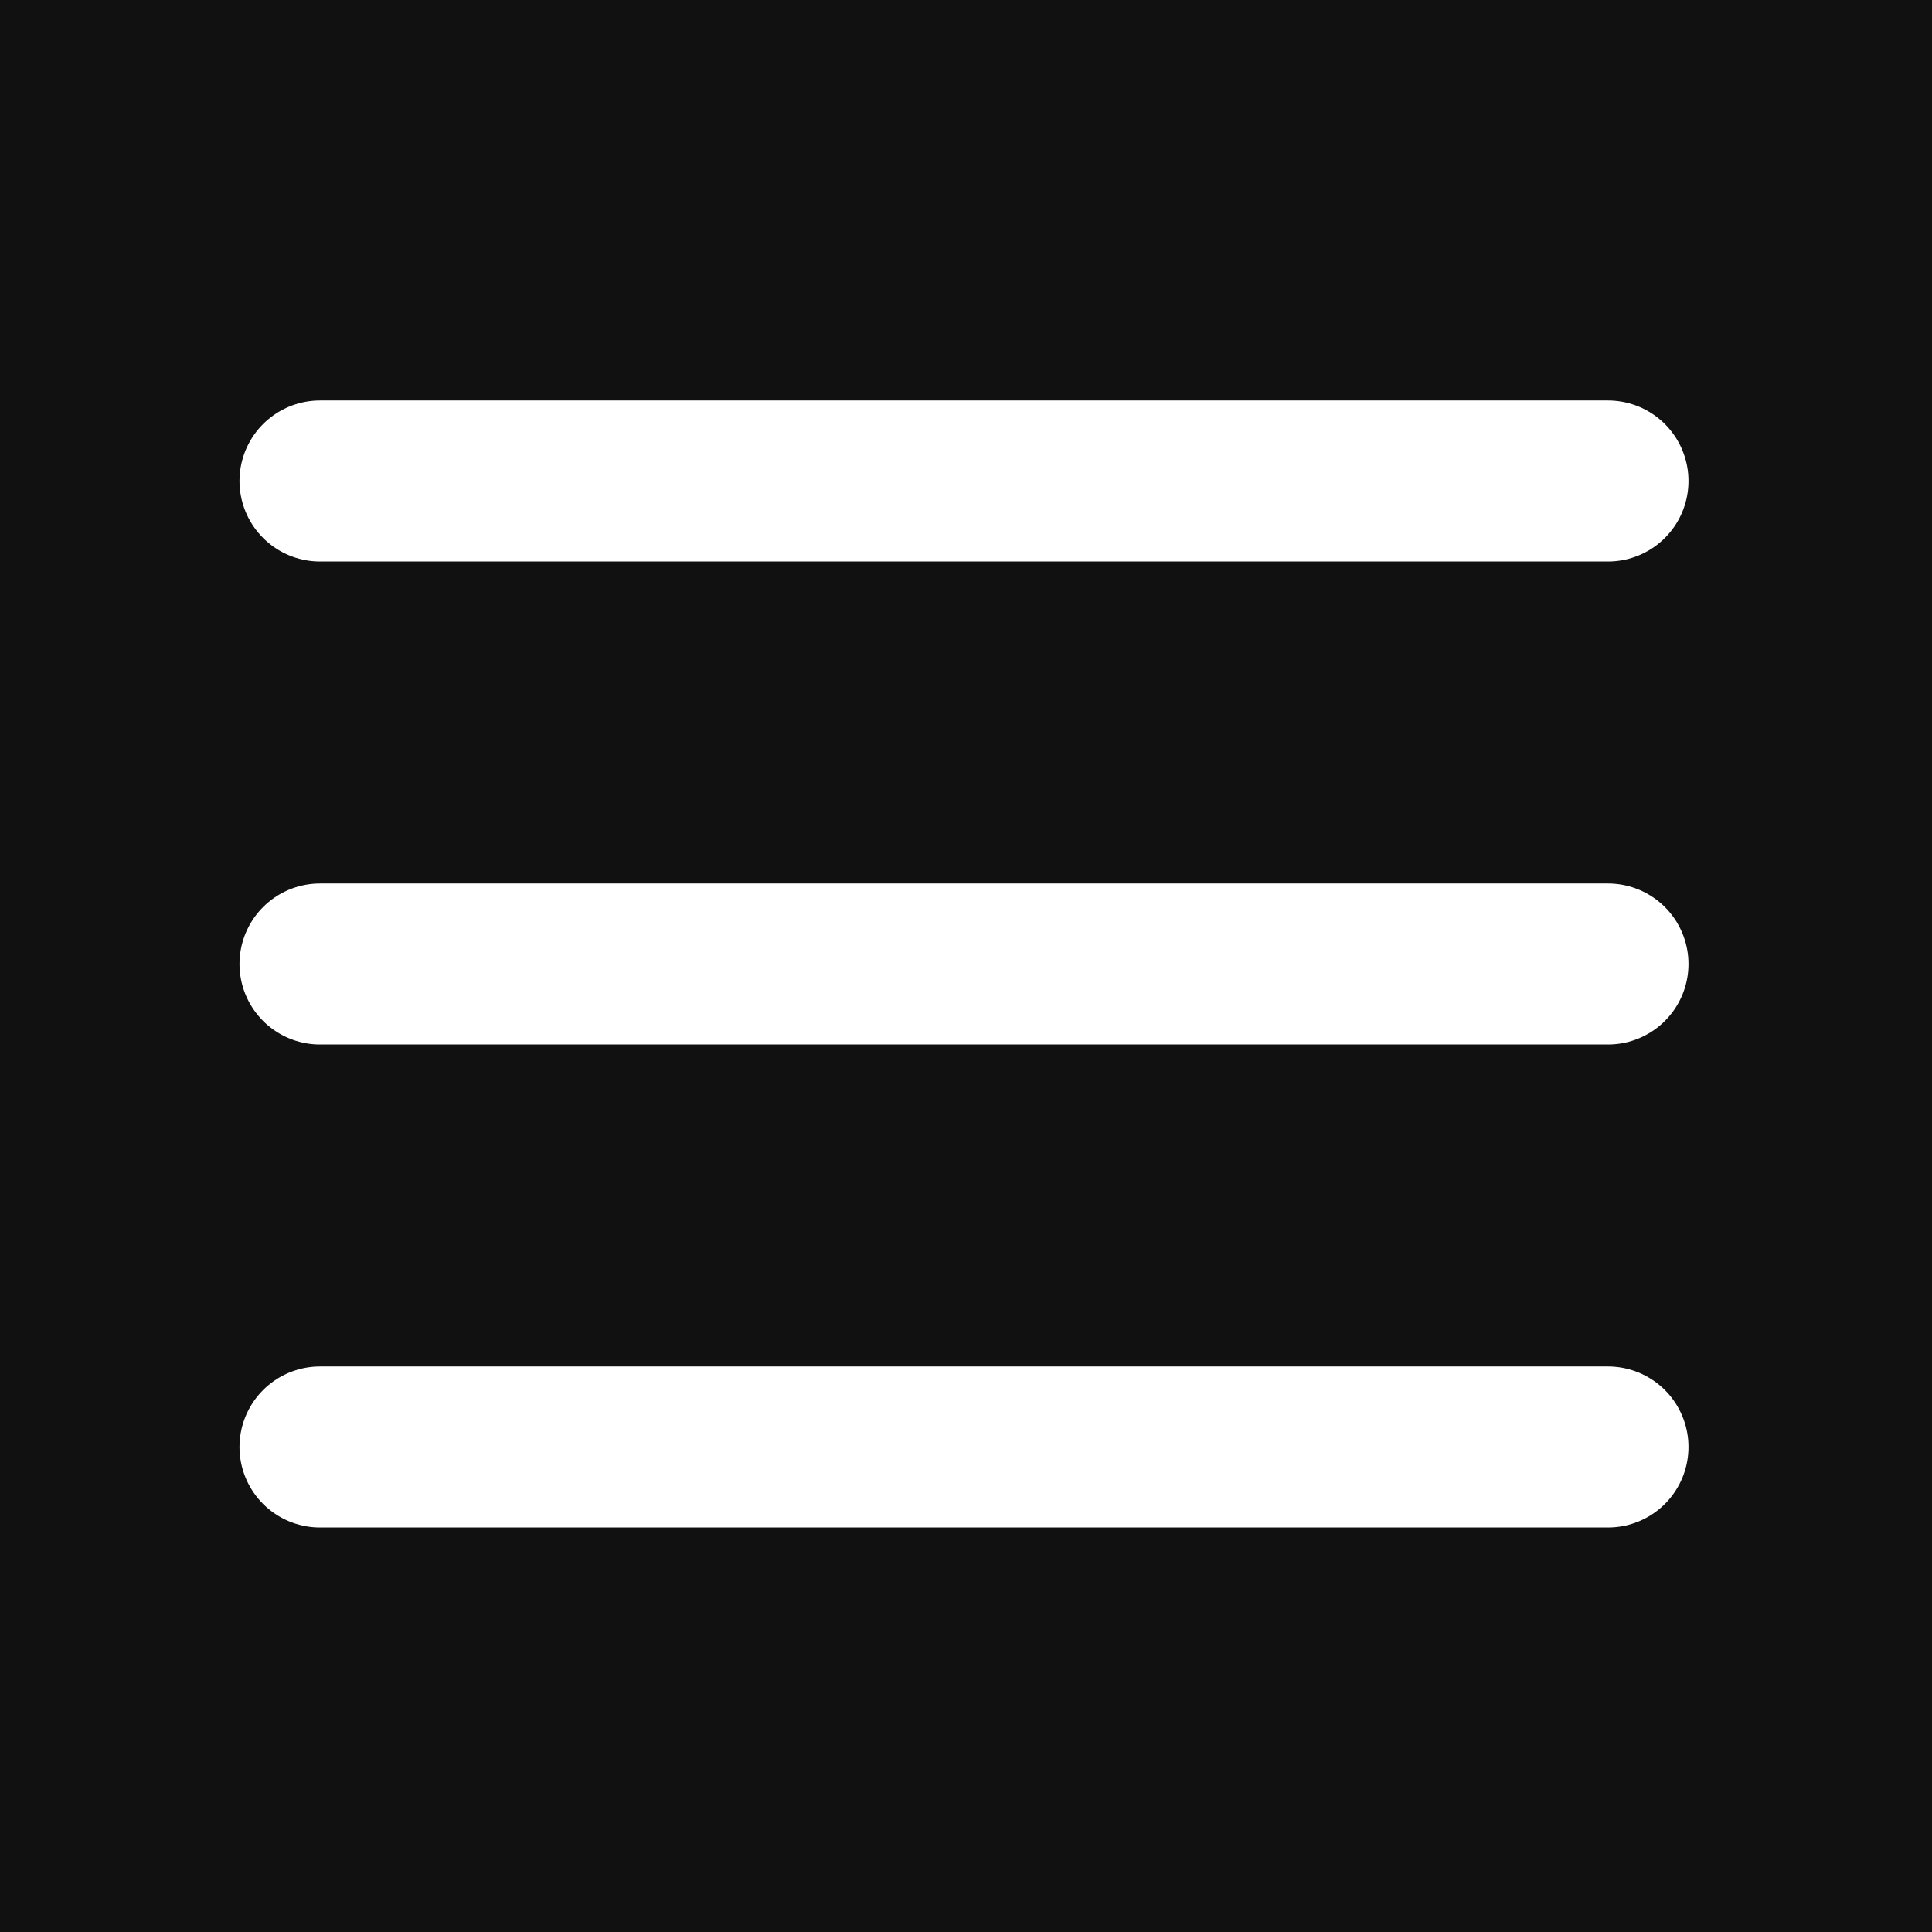 <svg width="48" height="48" viewBox="0 0 48 48" fill="none" xmlns="http://www.w3.org/2000/svg">
<rect width="48" height="48" fill="#111"/>
<path d="M7.95 11.95H39.95" stroke="white" stroke-width="4" stroke-linecap="round" stroke-linejoin="round"  />
<path d="M7.95 23.95H39.95" stroke="white" stroke-width="4" stroke-linecap="round" stroke-linejoin="round"  />
<path d="M7.95 35.95H39.95" stroke="white" stroke-width="4" stroke-linecap="round" stroke-linejoin="round"  />
</svg>
